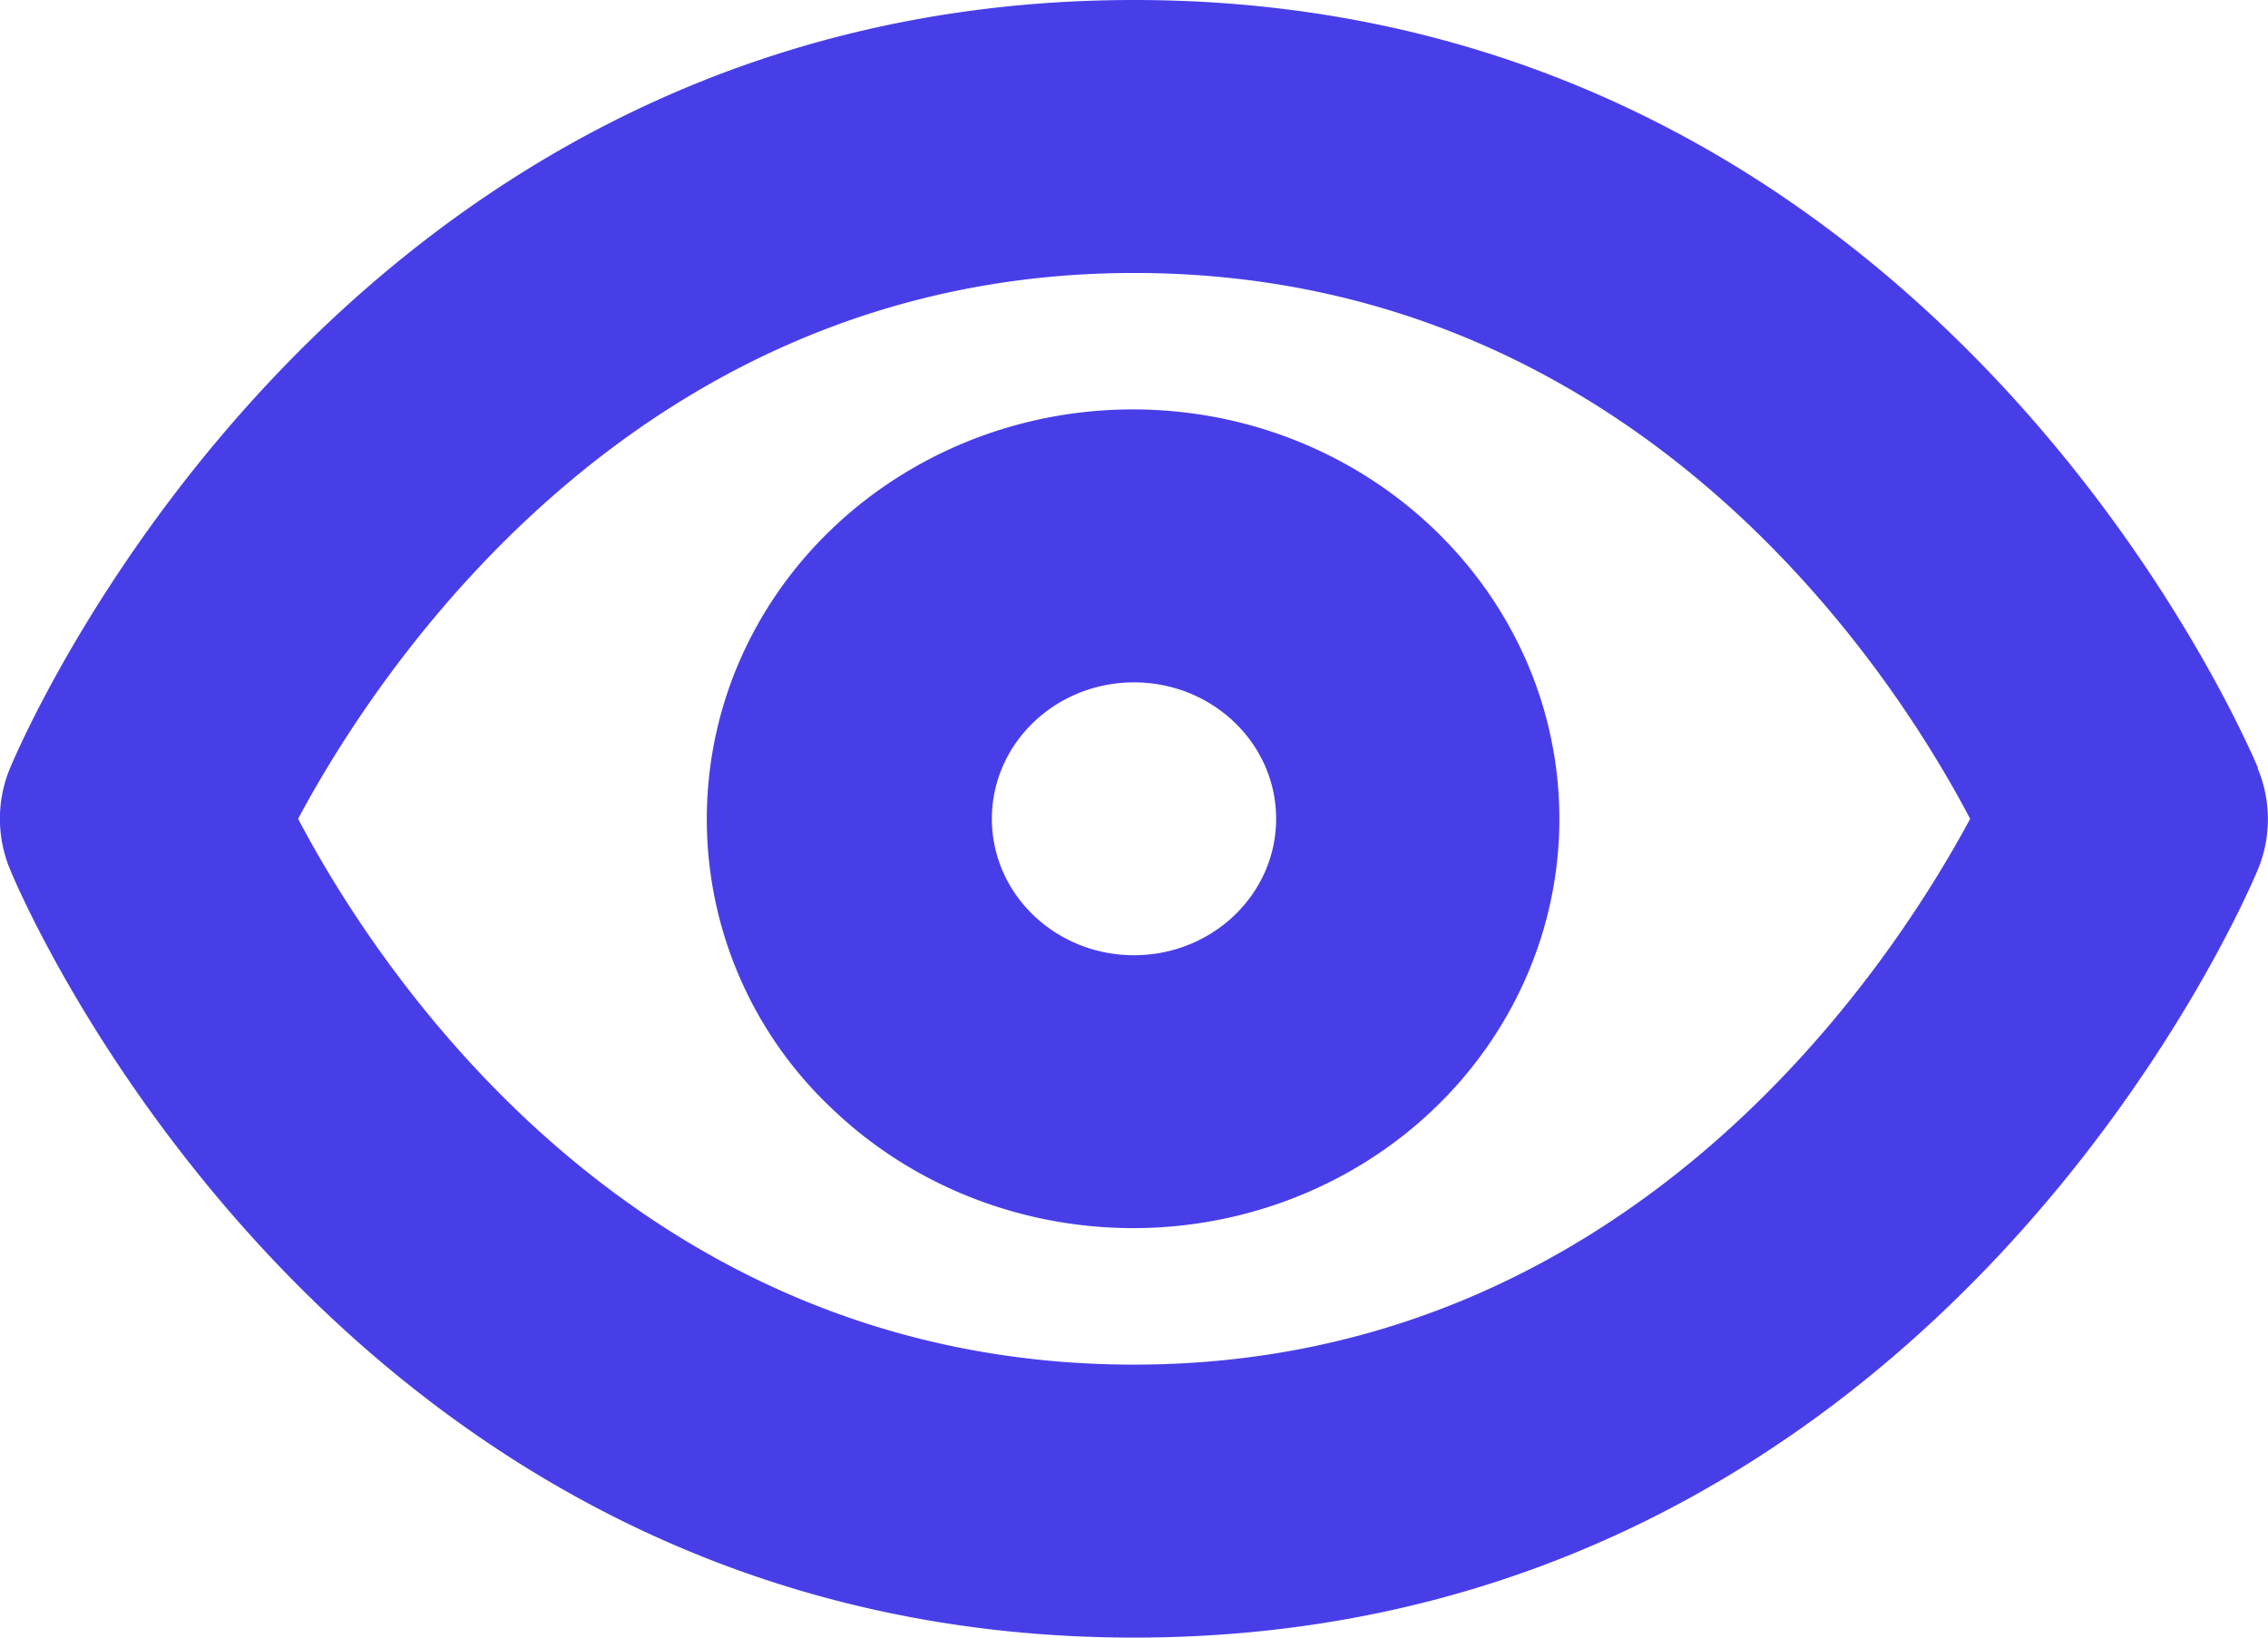 <svg xmlns="http://www.w3.org/2000/svg" width="18" height="13" viewBox="0 0 18 13">
    <path fill="#483EE8" fill-rule="nonzero" d="M9 3.25c-1.37-.003-2.606.787-3.132 2.001a3.156 3.156 0 0 0 .729 3.544c.967.931 2.423 1.21 3.689.708 1.265-.502 2.09-1.688 2.09-3.003C12.374 4.71 10.866 3.257 9 3.25zm0 4.333c-.623 0-1.128-.485-1.128-1.083S8.377 5.417 9 5.417c.623 0 1.128.485 1.128 1.083S9.623 7.583 9 7.583zm8.921-1.486C17.815 5.85 15.317 0 9.001 0 2.682 0 .184 5.85.08 6.097a1.044 1.044 0 0 0 0 .805C.18 7.15 2.683 13 9 13c6.316 0 8.817-5.85 8.92-6.098a1.044 1.044 0 0 0-.003-.805h.003zm-8.92 4.736c-3.99 0-6.026-3.175-6.635-4.333C2.976 5.358 5.033 2.167 9 2.167c3.994 0 6.029 3.177 6.636 4.333-.612 1.14-2.67 4.333-6.636 4.333z"/>
</svg>
